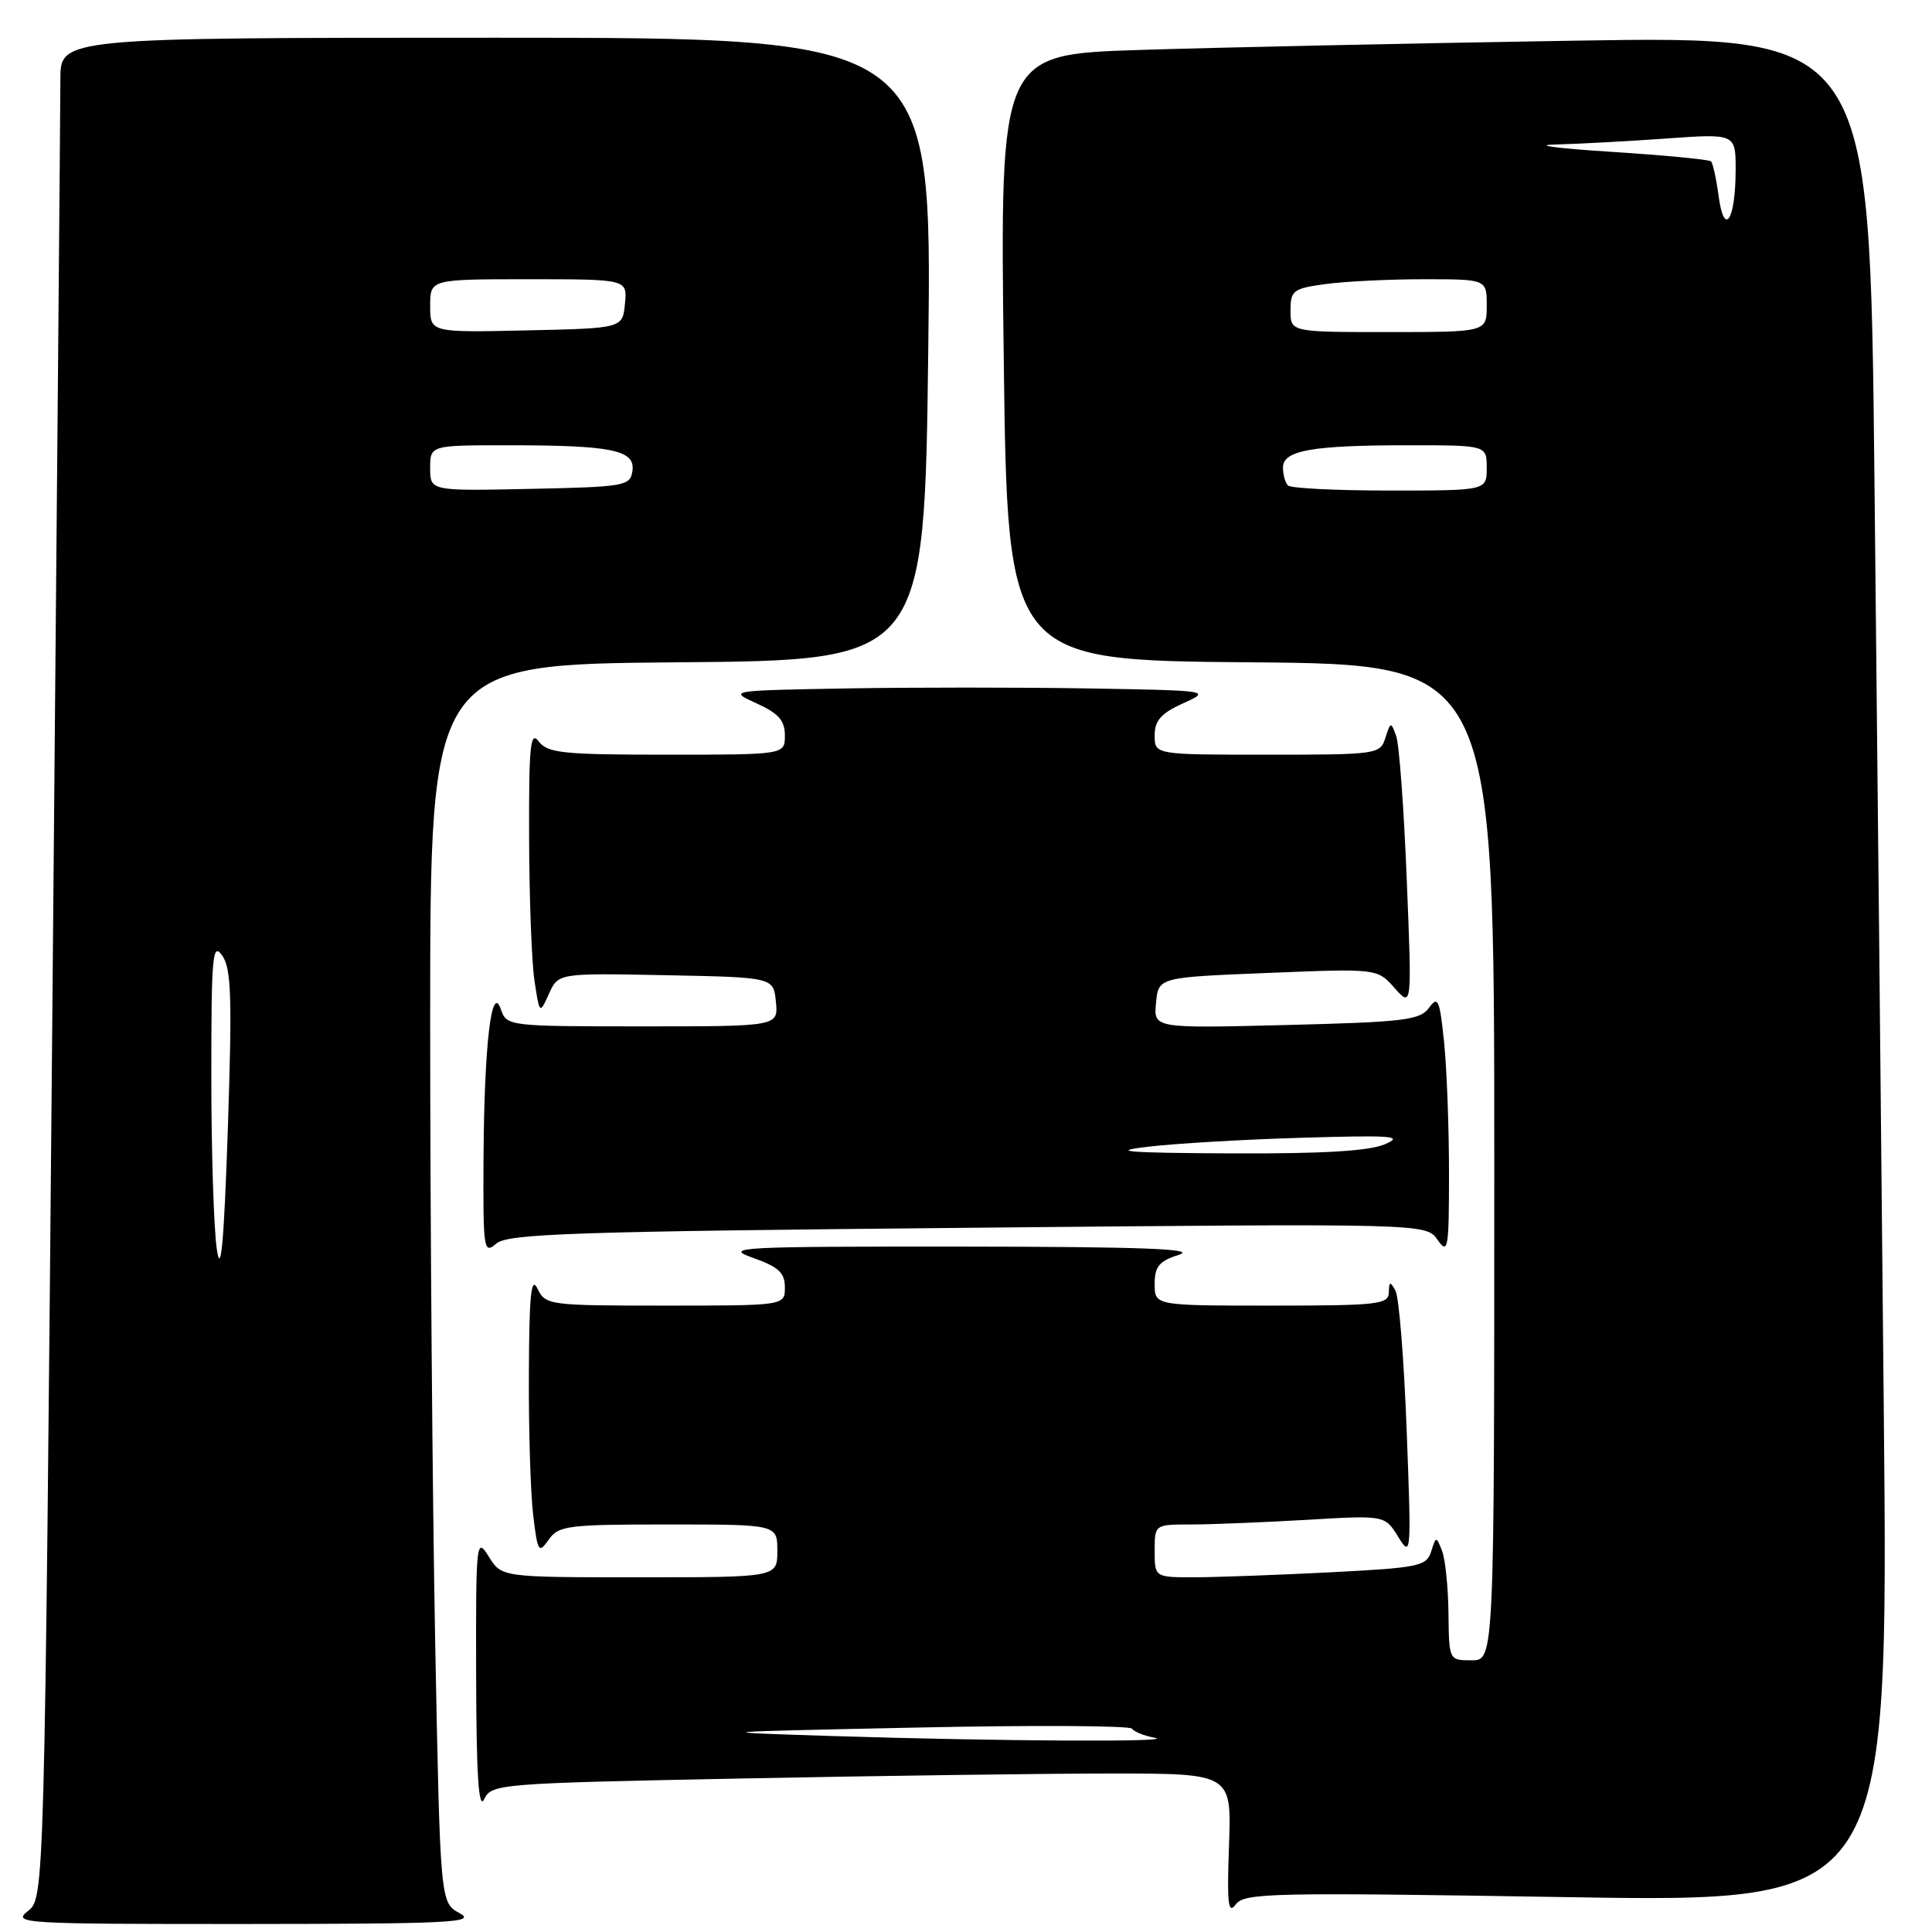 <?xml version="1.0" encoding="UTF-8" standalone="no"?>
<!DOCTYPE svg PUBLIC "-//W3C//DTD SVG 1.1//EN" "http://www.w3.org/Graphics/SVG/1.1/DTD/svg11.dtd" >
<svg xmlns="http://www.w3.org/2000/svg" xmlns:xlink="http://www.w3.org/1999/xlink" version="1.1" viewBox="0 0 256 256">
 <g >
 <path fill="currentColor"
d=" M 60.91 253.51 C 58.33 252.11 58.33 252.11 57.66 217.39 C 57.30 198.30 57.00 161.38 57.00 135.35 C 57.00 88.03 57.00 88.03 89.75 87.76 C 122.50 87.50 122.50 87.50 123.00 46.25 C 123.50 5.00 123.50 5.00 65.75 5.00 C 8.00 5.00 8.00 5.00 8.00 10.53 C 8.00 13.57 7.52 69.04 6.94 133.78 C 5.89 251.50 5.89 251.50 3.69 253.23 C 1.60 254.87 2.95 254.95 32.50 254.94 C 59.71 254.92 63.18 254.75 60.91 253.51 Z  M 207.60 251.38 C 250.24 252.08 250.24 252.08 249.61 186.79 C 249.27 150.88 248.71 95.23 248.37 63.13 C 247.76 4.76 247.76 4.76 208.63 5.39 C 187.11 5.74 161.18 6.29 151.00 6.62 C 132.50 7.21 132.50 7.21 133.00 47.36 C 133.50 87.50 133.50 87.50 165.75 87.76 C 198.00 88.03 198.00 88.03 198.00 154.01 C 198.00 220.00 198.00 220.00 195.00 220.00 C 192.00 220.00 192.00 220.00 191.93 213.75 C 191.89 210.31 191.51 206.60 191.08 205.50 C 190.31 203.53 190.29 203.53 189.63 205.60 C 189.01 207.53 187.99 207.74 176.23 208.34 C 169.23 208.70 161.14 208.99 158.25 209.00 C 153.00 209.00 153.00 209.00 153.00 205.50 C 153.00 202.00 153.00 202.00 157.84 202.00 C 160.51 202.00 167.37 201.72 173.09 201.39 C 183.50 200.77 183.50 200.77 185.27 203.64 C 186.99 206.42 187.02 206.04 186.39 189.50 C 186.04 180.15 185.37 171.82 184.90 171.00 C 184.19 169.74 184.06 169.78 184.03 171.25 C 184.00 172.84 182.58 173.00 168.50 173.00 C 153.00 173.00 153.00 173.00 153.00 170.14 C 153.00 167.80 153.59 167.10 156.25 166.25 C 158.65 165.48 151.14 165.20 127.50 165.18 C 97.81 165.16 95.81 165.27 99.75 166.66 C 103.16 167.87 104.00 168.64 104.00 170.58 C 104.00 173.00 104.00 173.00 88.15 173.00 C 72.71 173.00 72.28 172.94 71.22 170.75 C 70.38 169.01 70.12 171.55 70.08 182.00 C 70.04 189.43 70.30 197.87 70.65 200.77 C 71.24 205.67 71.38 205.90 72.70 204.02 C 74.01 202.15 75.20 202.00 88.56 202.00 C 103.00 202.00 103.00 202.00 103.00 205.50 C 103.00 209.00 103.00 209.00 84.73 209.00 C 66.46 209.00 66.46 209.00 64.76 206.25 C 63.11 203.60 63.05 204.17 63.09 222.00 C 63.12 235.23 63.42 239.91 64.15 238.41 C 65.14 236.37 66.00 236.30 98.24 235.66 C 116.44 235.30 138.50 235.00 147.26 235.00 C 163.19 235.00 163.19 235.00 162.85 244.52 C 162.57 252.23 162.73 253.72 163.73 252.36 C 164.86 250.81 168.32 250.74 207.60 251.38 Z  M 128.23 162.69 C 188.97 162.11 188.97 162.11 190.48 164.28 C 191.88 166.27 192.00 165.55 192.00 155.37 C 192.00 149.28 191.70 141.46 191.34 138.00 C 190.76 132.42 190.53 131.92 189.34 133.55 C 188.15 135.18 186.03 135.43 170.43 135.82 C 152.85 136.26 152.85 136.26 153.18 132.88 C 153.50 129.50 153.50 129.50 168.00 128.92 C 182.50 128.33 182.50 128.33 184.79 130.92 C 187.09 133.50 187.09 133.50 186.40 116.50 C 186.03 107.15 185.40 98.61 185.00 97.52 C 184.31 95.61 184.26 95.62 183.57 97.77 C 182.88 99.95 182.51 100.00 167.93 100.00 C 153.00 100.00 153.00 100.00 153.00 97.45 C 153.00 95.47 153.84 94.52 156.75 93.20 C 160.49 91.51 160.44 91.50 144.19 91.22 C 135.21 91.07 120.81 91.07 112.19 91.22 C 96.53 91.50 96.51 91.50 100.25 93.20 C 103.16 94.52 104.00 95.47 104.00 97.45 C 104.00 100.00 104.00 100.00 88.36 100.00 C 74.64 100.00 72.56 99.79 71.39 98.25 C 70.27 96.77 70.07 98.74 70.11 111.00 C 70.13 118.97 70.45 127.50 70.82 129.95 C 71.50 134.41 71.50 134.41 72.74 131.68 C 73.98 128.94 73.98 128.94 88.24 129.22 C 102.50 129.50 102.50 129.50 102.81 132.75 C 103.13 136.00 103.13 136.00 85.13 136.00 C 67.36 136.00 67.13 135.97 66.37 133.75 C 65.13 130.14 64.16 138.49 64.07 153.40 C 64.00 165.61 64.09 166.23 65.75 164.79 C 67.26 163.47 75.80 163.18 128.23 162.69 Z  M 28.74 165.61 C 28.33 162.92 28.00 152.58 28.00 142.64 C 28.00 126.58 28.16 124.79 29.45 126.62 C 30.65 128.34 30.77 132.15 30.19 149.59 C 29.68 164.61 29.27 169.12 28.74 165.61 Z  M 57.00 62.03 C 57.00 59.00 57.00 59.00 67.38 59.00 C 81.10 59.00 84.19 59.64 83.80 62.39 C 83.51 64.40 82.87 64.51 70.25 64.78 C 57.00 65.06 57.00 65.06 57.00 62.03 Z  M 57.00 40.53 C 57.00 37.00 57.00 37.00 70.06 37.00 C 83.13 37.00 83.13 37.00 82.81 40.25 C 82.50 43.50 82.50 43.50 69.75 43.78 C 57.00 44.06 57.00 44.06 57.00 40.53 Z  M 110.50 230.04 C 93.50 229.50 93.50 229.50 121.50 228.91 C 136.90 228.58 149.72 228.65 150.00 229.06 C 150.28 229.47 151.62 230.01 153.00 230.26 C 156.20 230.86 132.50 230.73 110.50 230.04 Z  M 170.67 64.33 C 170.30 63.97 170.00 62.90 170.00 61.96 C 170.00 59.68 173.81 59.00 186.62 59.00 C 197.00 59.00 197.00 59.00 197.00 62.00 C 197.00 65.00 197.00 65.00 184.17 65.00 C 177.11 65.00 171.03 64.70 170.67 64.33 Z  M 171.00 41.14 C 171.00 38.49 171.35 38.22 175.64 37.64 C 178.19 37.29 184.04 37.00 188.64 37.00 C 197.00 37.00 197.00 37.00 197.00 40.50 C 197.00 44.00 197.00 44.00 184.00 44.00 C 171.00 44.00 171.00 44.00 171.00 41.14 Z  M 227.73 26.00 C 227.42 23.71 226.97 21.63 226.72 21.38 C 226.47 21.14 220.47 20.56 213.38 20.11 C 206.30 19.66 203.02 19.22 206.10 19.15 C 209.17 19.07 215.81 18.71 220.85 18.35 C 230.00 17.70 230.00 17.70 229.98 22.60 C 229.96 29.21 228.46 31.47 227.73 26.00 Z  M 152.00 151.96 C 155.57 151.53 164.80 150.98 172.50 150.76 C 184.55 150.40 186.08 150.52 183.50 151.62 C 181.41 152.52 175.20 152.89 163.00 152.83 C 149.34 152.76 146.93 152.57 152.00 151.96 Z "/>
</g>
</svg>